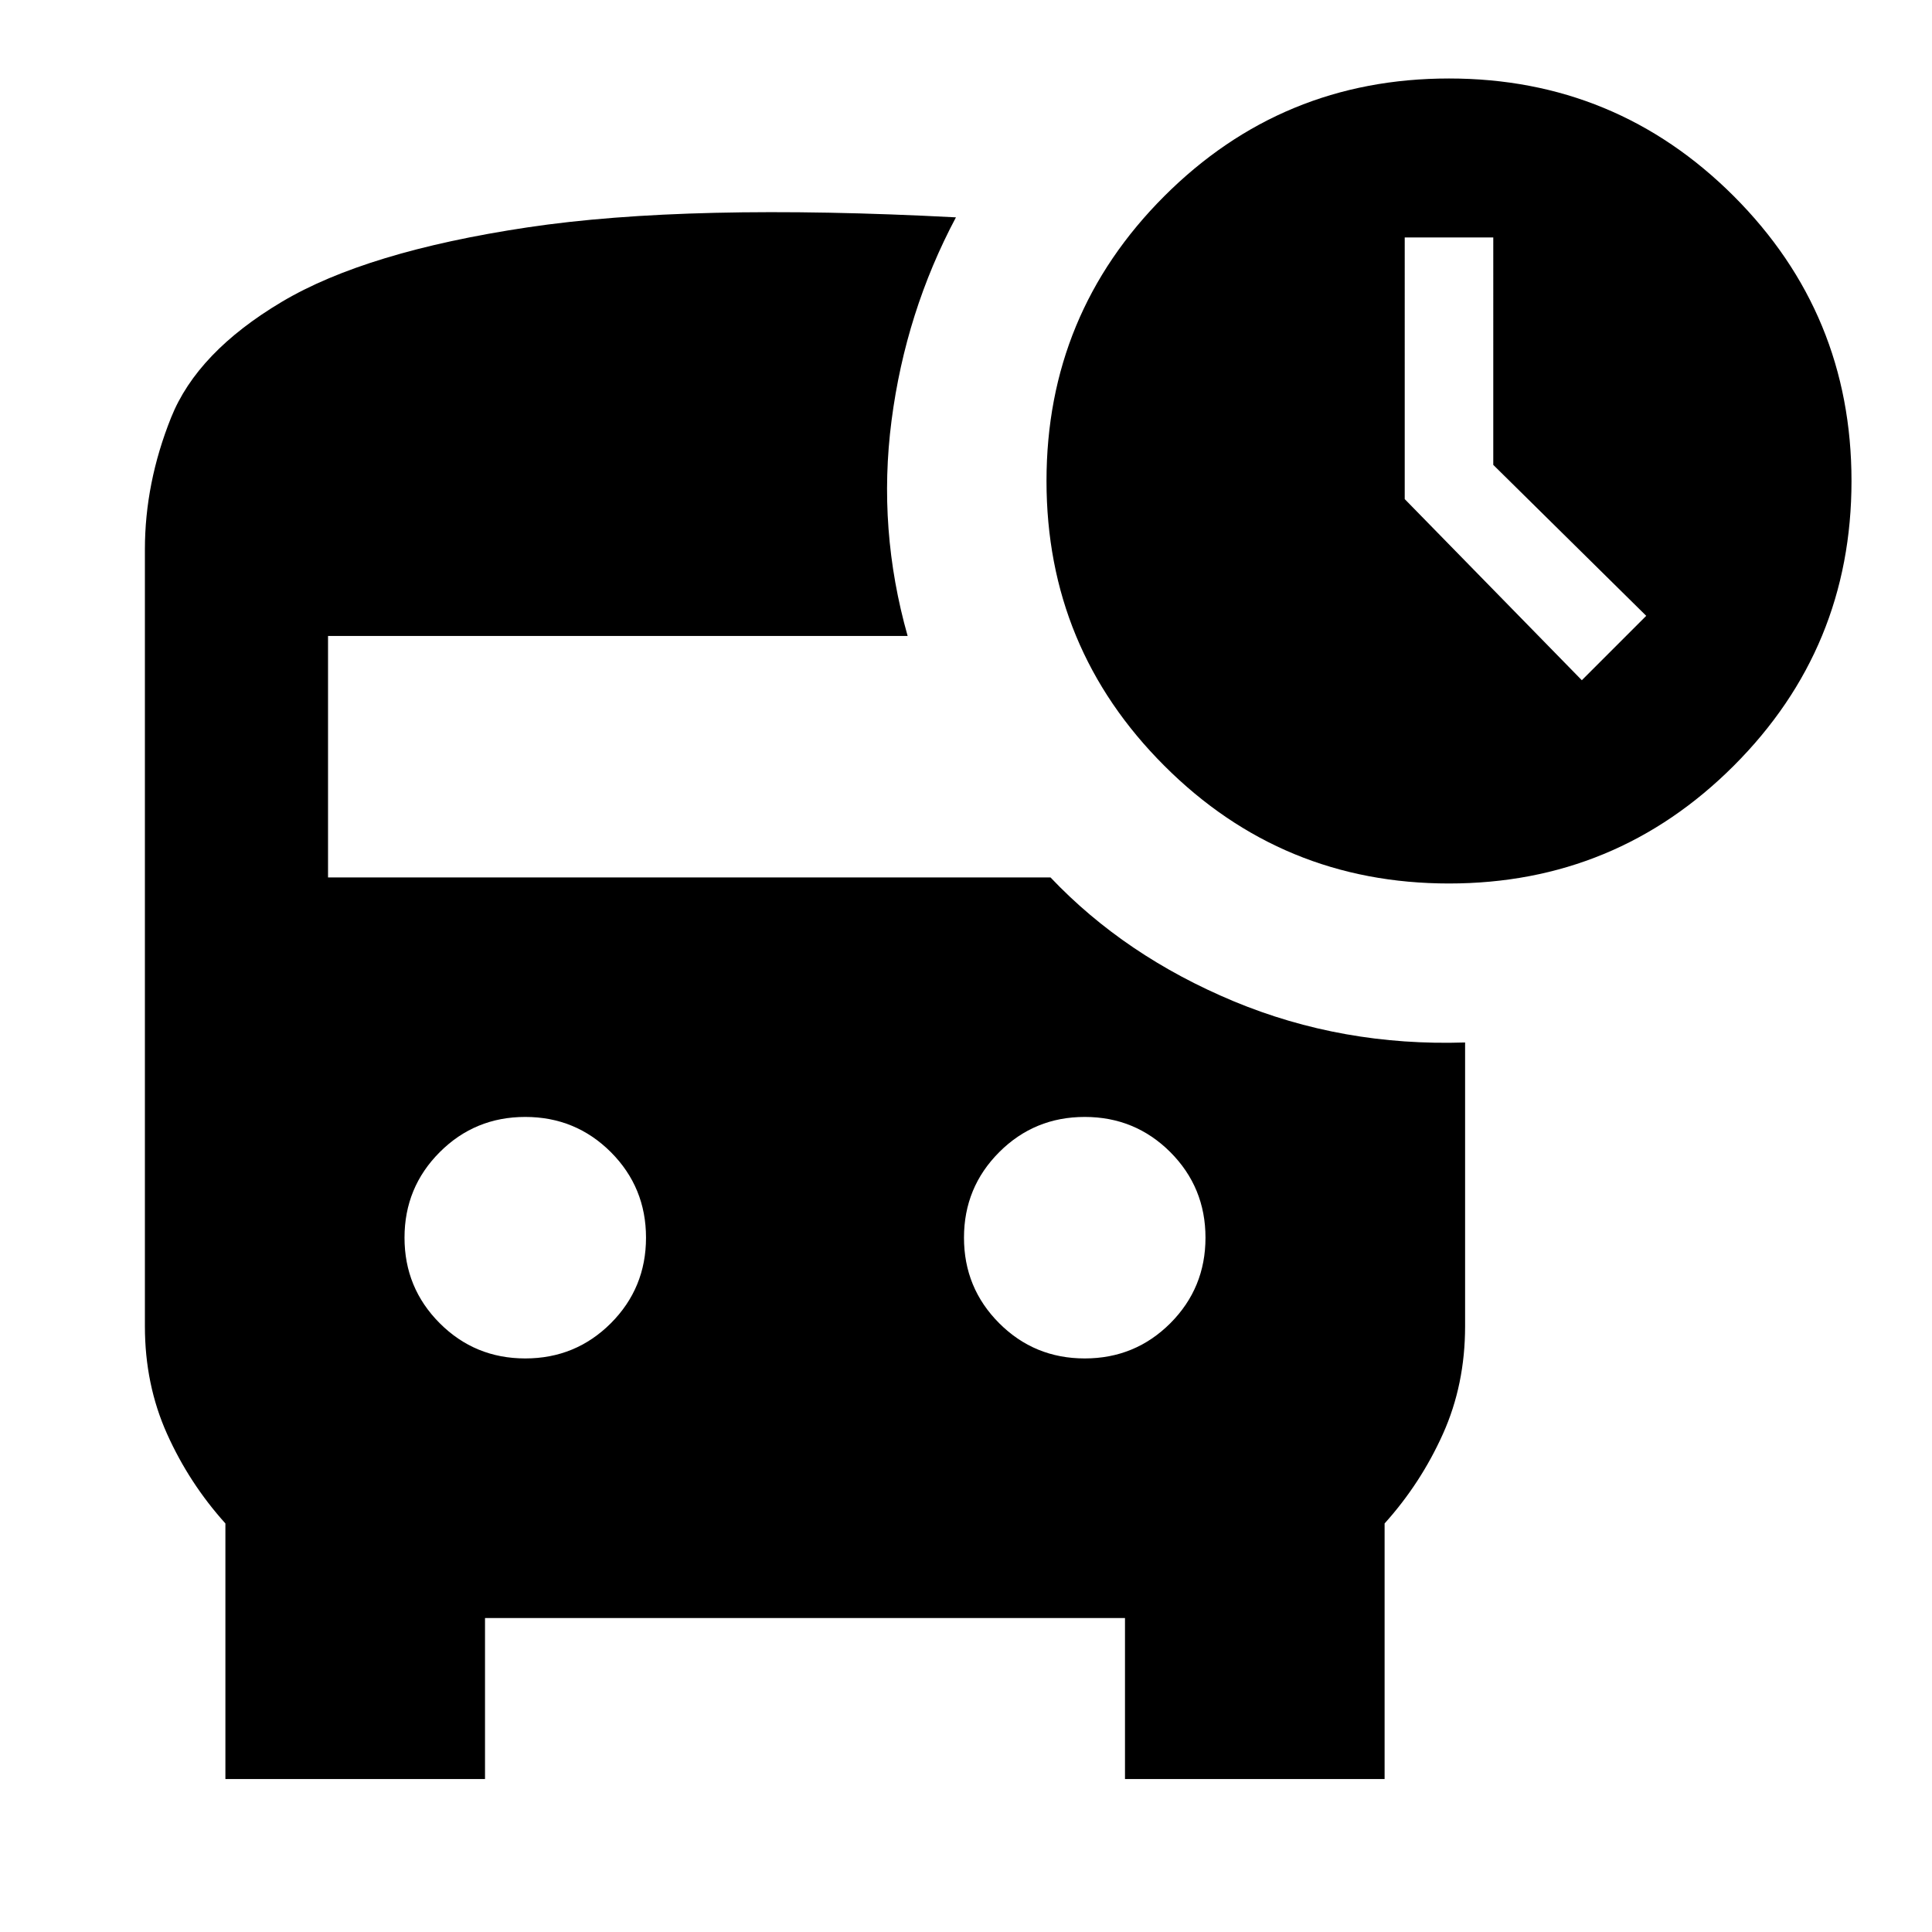 <svg xmlns="http://www.w3.org/2000/svg" height="24" width="24"><path d="m19.65 8.45.8-.8-1.9-1.875V2.95h-1.1V6.2ZM6.525 16.875q.625 0 1.063-.437.437-.438.437-1.063t-.437-1.063q-.438-.437-1.063-.437t-1.062.437q-.438.438-.438 1.063t.438 1.063q.437.437 1.062.437Zm6.95 0q.625 0 1.063-.437.437-.438.437-1.063t-.437-1.063q-.438-.437-1.063-.437t-1.062.437q-.438.438-.438 1.063t.438 1.063q.437.437 1.062.437Zm4.525-5.9q-2.075 0-3.537-1.463Q13 8.05 13 5.975t1.463-3.538Q15.925.975 18 .975t3.538 1.462Q23 3.9 23 5.975q0 2.075-1.462 3.537-1.463 1.463-3.538 1.463ZM2.8 22.1v-3.175q-.45-.5-.725-1.113Q1.8 17.2 1.8 16.475v-9.65q0-.825.325-1.637Q2.45 4.375 3.5 3.75t3.05-.925q2-.3 5.325-.125-.625 1.175-.8 2.525-.175 1.35.2 2.675h-7.2v3h8.975q.925.975 2.275 1.538 1.35.562 2.875.512v3.525q0 .725-.275 1.337-.275.613-.725 1.113V22.1h-3.225v-2h-7.95v2Z"/></svg>